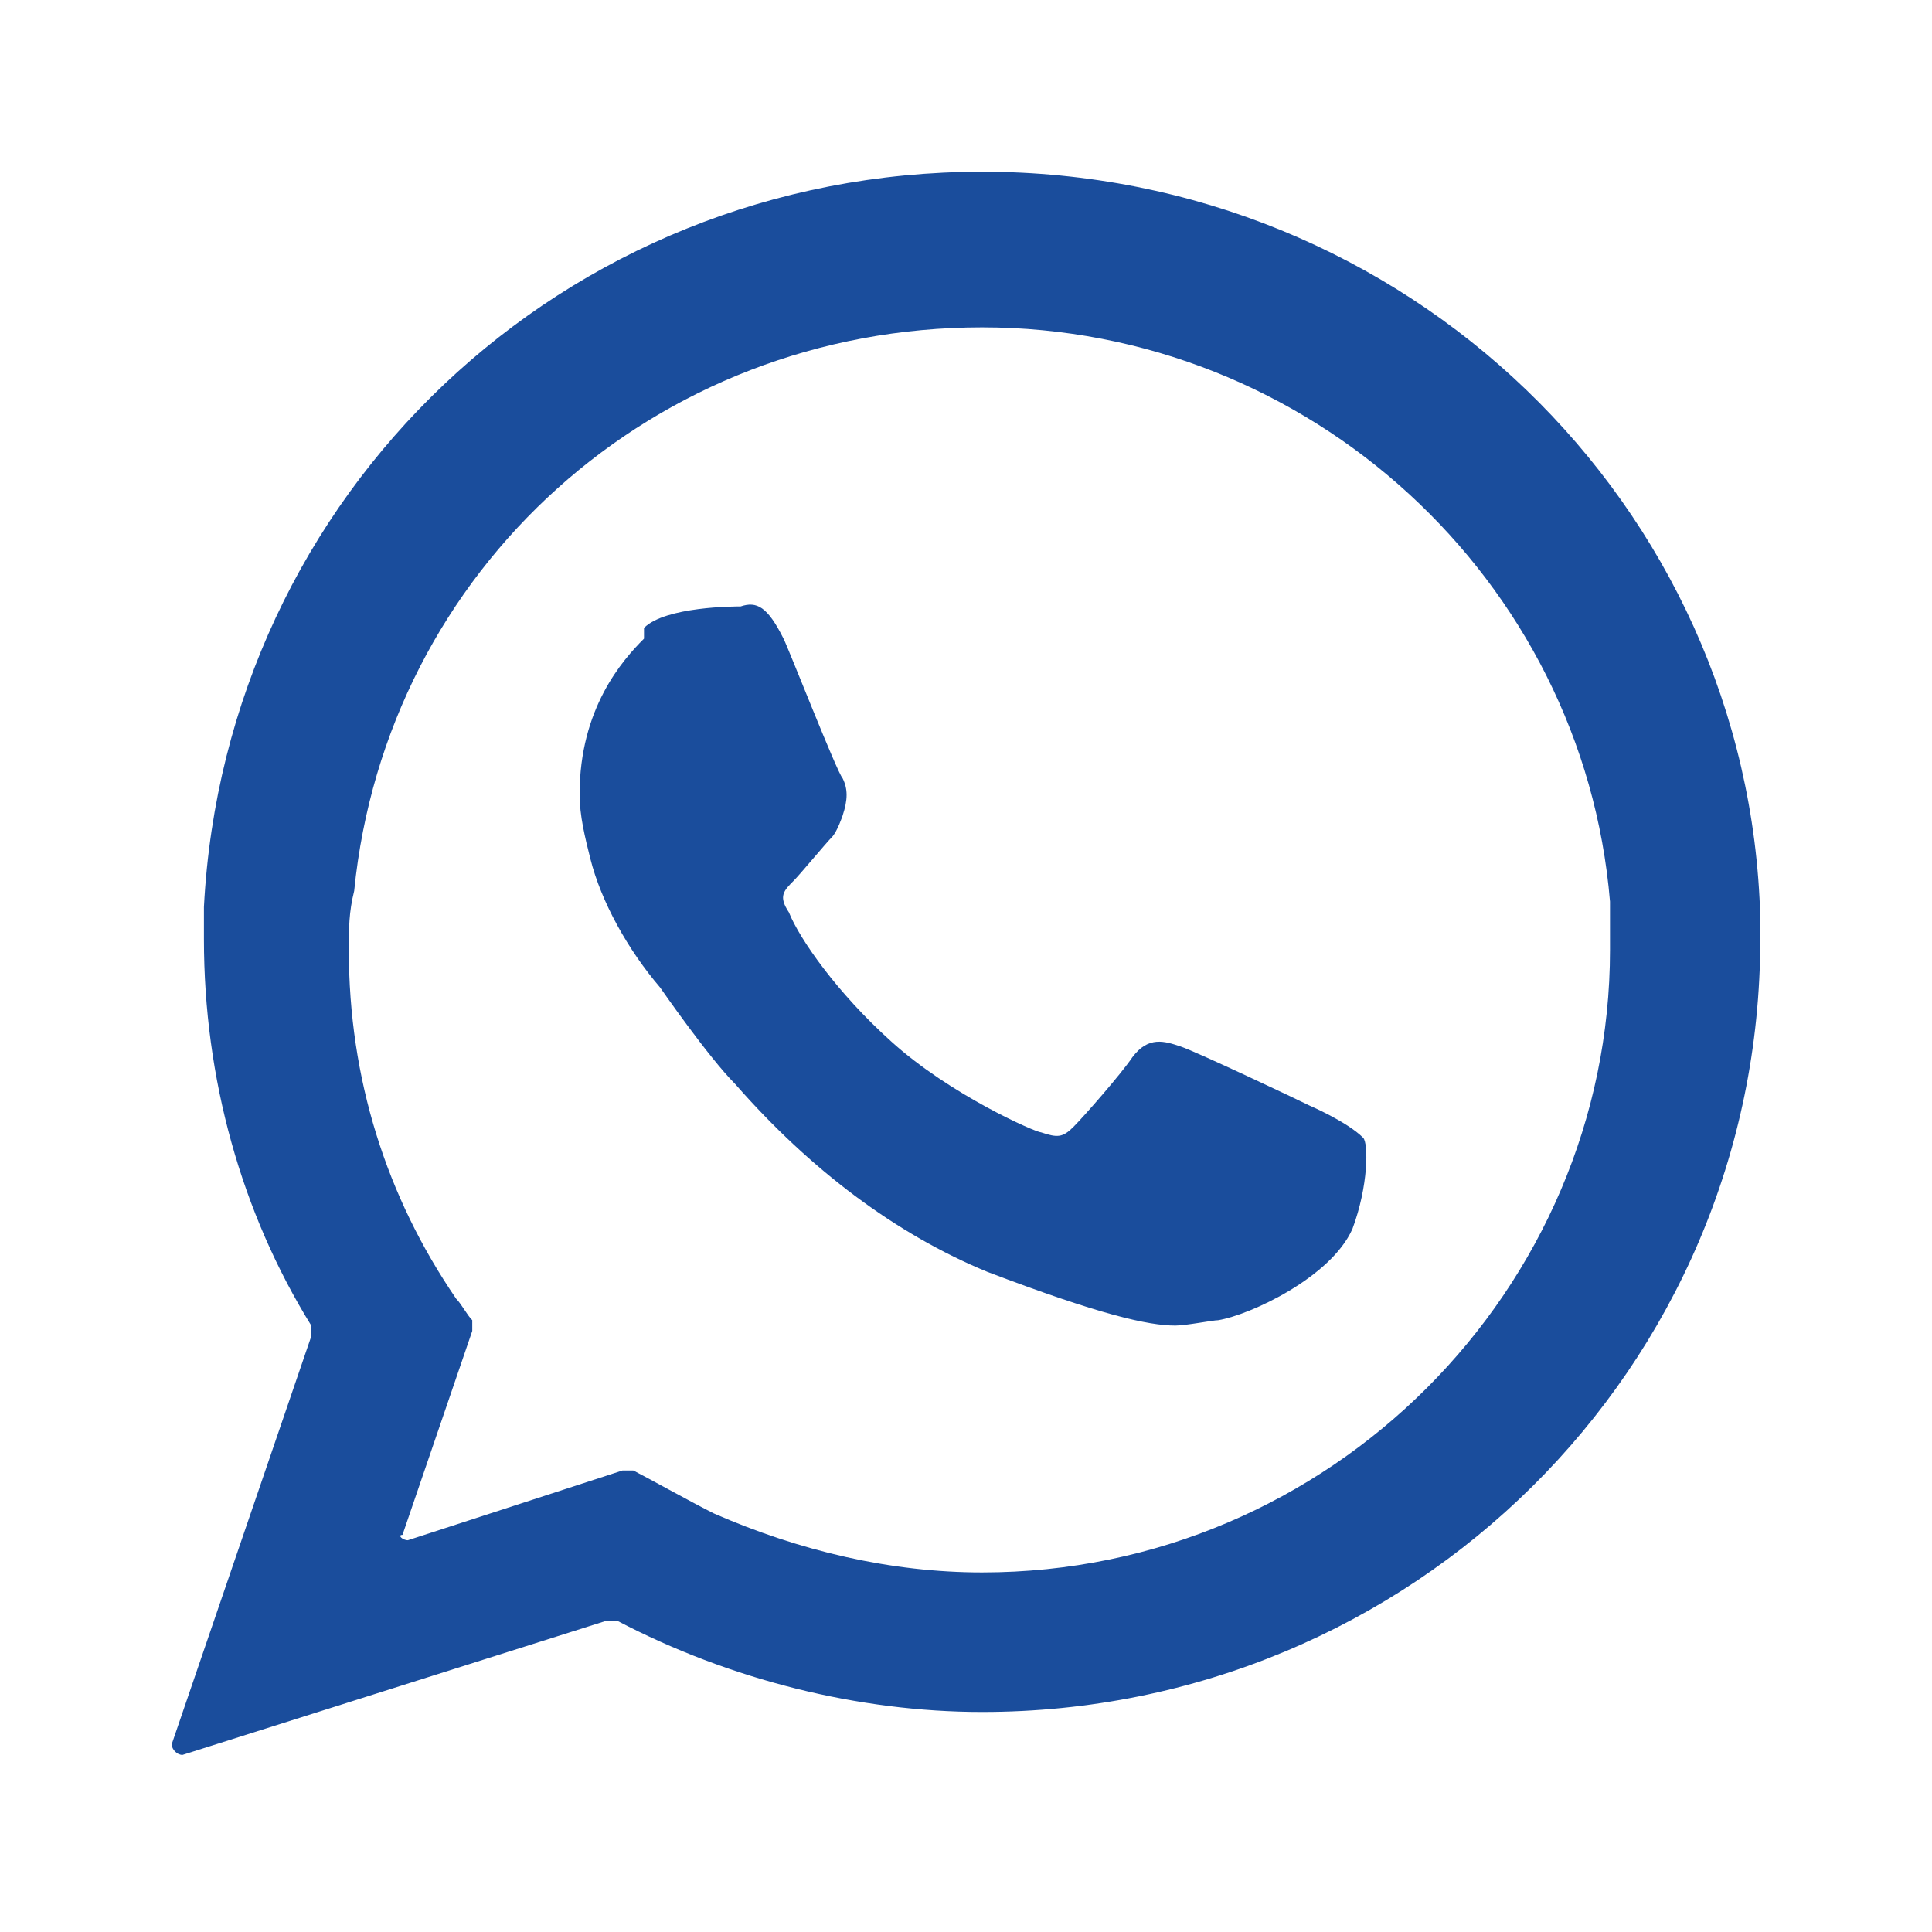 <?xml version="1.0" encoding="utf-8"?>
<!-- Generator: Adobe Illustrator 25.4.1, SVG Export Plug-In . SVG Version: 6.00 Build 0)  -->
<svg version="1.1" id="Capa_1" xmlns="http://www.w3.org/2000/svg" xmlns:xlink="http://www.w3.org/1999/xlink" x="0px" y="0px"
	 viewBox="0 0 36 36" style="enable-background:new 0 0 36 36;" xml:space="preserve">
<style type="text/css">
	.st0{fill:#1a4d9c}
</style>
<g>
	<g>
		<path class="st0" d="M24.4,20.6c-0.2-0.1-2.1-1-2.4-1.1s-0.6-0.2-0.9,0.2C20.9,20,20.2,20.8,20,21c-0.2,0.2-0.3,0.2-0.6,0.1
			c-0.1,0-1.7-0.7-2.8-1.7c-1-0.9-1.7-1.9-1.9-2.4c-0.2-0.3-0.1-0.4,0.1-0.6c0.1-0.1,0.6-0.7,0.7-0.8c0.1-0.1,0.2-0.4,0.2-0.4
			c0.1-0.3,0.1-0.5,0-0.7c-0.1-0.1-1-2.4-1.1-2.6c-0.3-0.6-0.5-0.7-0.8-0.6c-0.1,0-1.4,0-1.8,0.4v0.2c-0.4,0.4-1.2,1.3-1.2,2.9
			c0,0.4,0.1,0.8,0.2,1.2c0.2,0.8,0.7,1.7,1.3,2.4c0,0,0.9,1.3,1.4,1.8c1.4,1.6,3,2.8,4.7,3.5c2.1,0.8,3,1,3.5,1
			c0.2,0,0.7-0.1,0.8-0.1c0.6-0.1,2.1-0.8,2.5-1.7c0.3-0.8,0.3-1.6,0.2-1.7C25.1,20.9,24.4,20.6,24.4,20.6z"/>
		<path class="st0" d="M18.3,3.2c-7.8,0-14.1,6-14.5,13.7c0,0.2,0,0.4,0,0.6c0,2.6,0.7,5.1,2,7.2c0,0.1,0,0.1,0,0.2l-2.6,7.6
			c0,0.1,0.1,0.2,0.2,0.2l7.9-2.5c0.1,0,0.1,0,0.2,0c2.1,1.1,4.5,1.7,6.8,1.7c8,0,14.5-6.4,14.5-14.4c0-0.1,0-0.4,0-0.4
			C32.6,9.4,26.2,3.2,18.3,3.2z M18.3,29.3c-1.7,0-3.4-0.4-5-1.1c-0.4-0.2-1.3-0.7-1.5-0.8c-0.1,0-0.1,0-0.2,0l-4,1.3
			c-0.1,0-0.2-0.1-0.1-0.1l1.3-3.8c0-0.1,0-0.1,0-0.2c-0.1-0.1-0.2-0.3-0.3-0.4c-1.3-1.9-2-4.1-2-6.5c0-0.4,0-0.7,0.1-1.1
			c0.6-6,5.6-10.5,11.7-10.5S29.5,10.8,30,16.8c0,0.4,0,0.6,0,0.9C30,24,24.8,29.3,18.3,29.3z"/>
	</g>
</g>
</svg>
